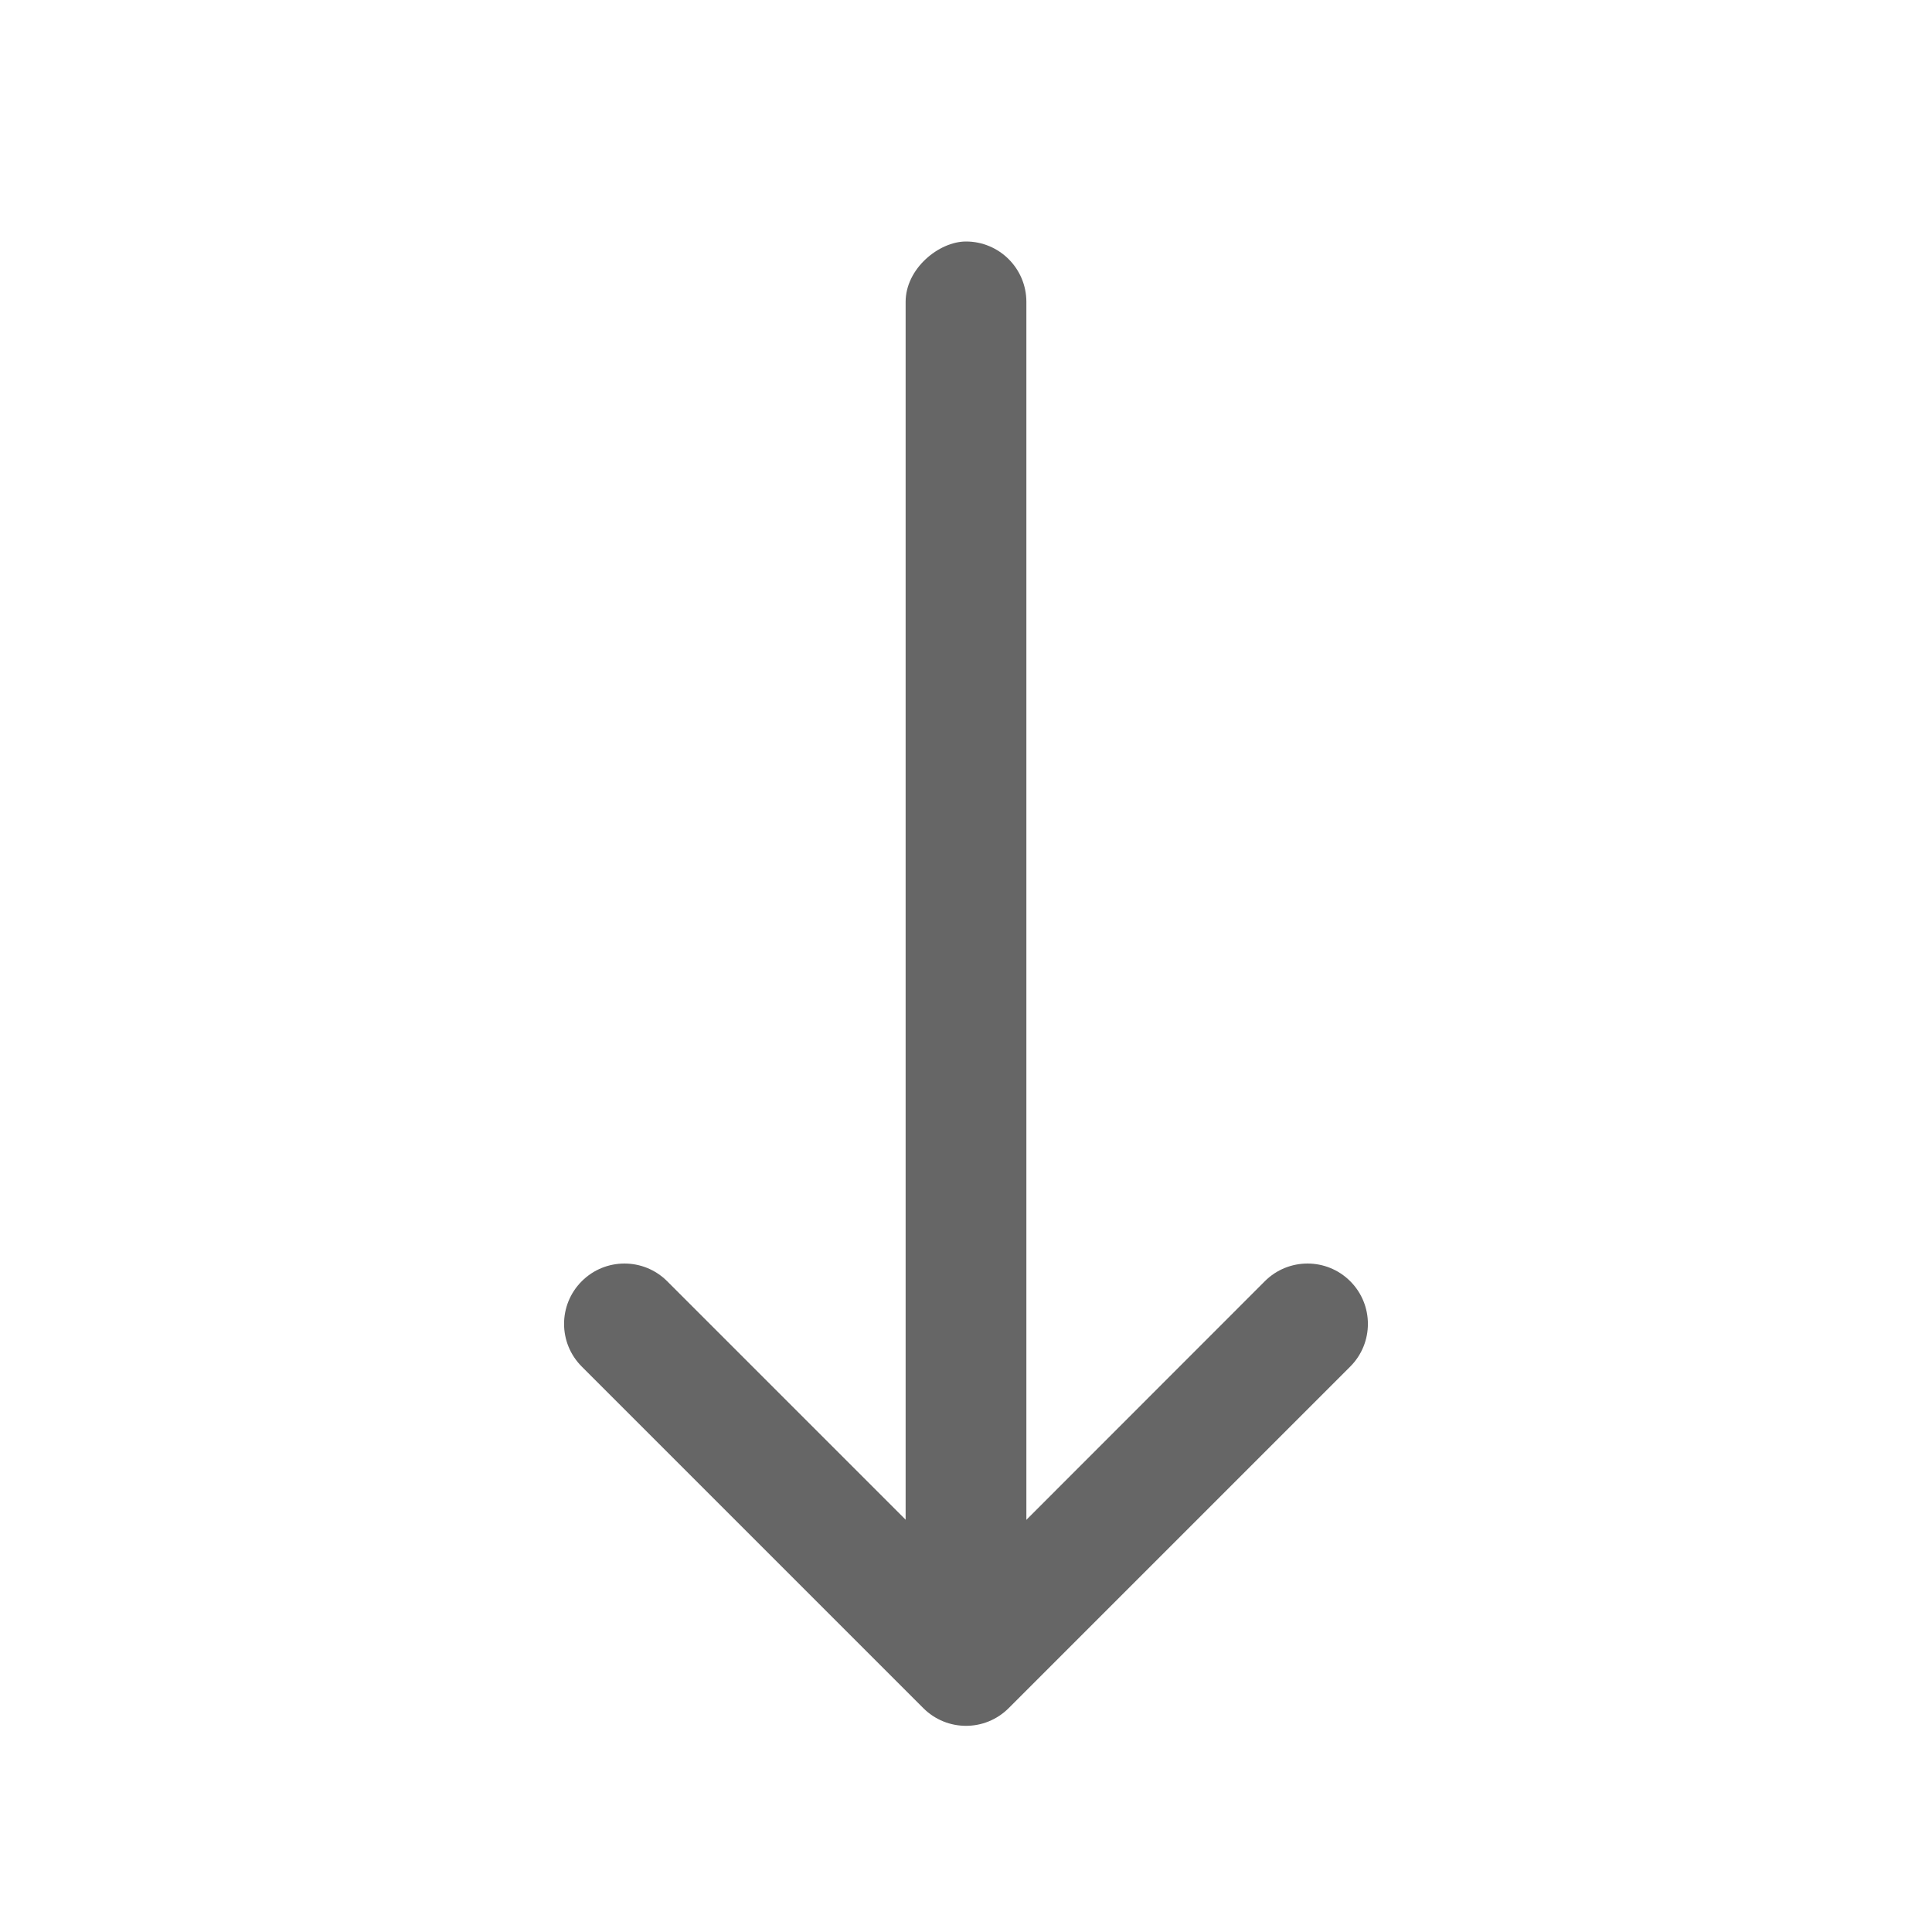 <?xml version="1.0" encoding="UTF-8"?>
<svg width="16px" height="16px" viewBox="0 0 16 16" version="1.1" xmlns="http://www.w3.org/2000/svg" xmlns:xlink="http://www.w3.org/1999/xlink">
    <title>下移一层</title>
    <g id="页面-1" stroke="none" stroke-width="1" fill="none" fill-rule="evenodd">
        <g id="画" transform="translate(-602, -275)">
            <g id="下移一层" transform="translate(610, 283) rotate(-180) translate(-610, -283) translate(602, 275)">
                <rect id="矩形备份-193" x="0" y="0" width="16" height="16"></rect>
                <rect id="矩形备份-195" x="1" y="1" width="14" height="14"></rect>
                <path d="M10,2.536 C10.276,2.536 10.5,2.759 10.5,3.036 C10.5,3.312 10.276,3.536 10,3.536 L6.499,3.536 L6.5,7.036 C6.5,7.312 6.276,7.536 6,7.536 C5.724,7.536 5.5,7.312 5.5,7.036 L5.5,3.036 C5.5,2.759 5.724,2.536 6,2.536 L10,2.536 Z" id="形状结合" fill="#666666" transform="translate(8, 5.036) rotate(-315) translate(-8, -5.036) "></path>
                <rect id="矩形" fill="#666666" transform="translate(8, 8) rotate(-270) translate(-8, -8) " x="2" y="7.5" width="12" height="1" rx="0.5"></rect>
            </g>
        </g>
    </g>
</svg>